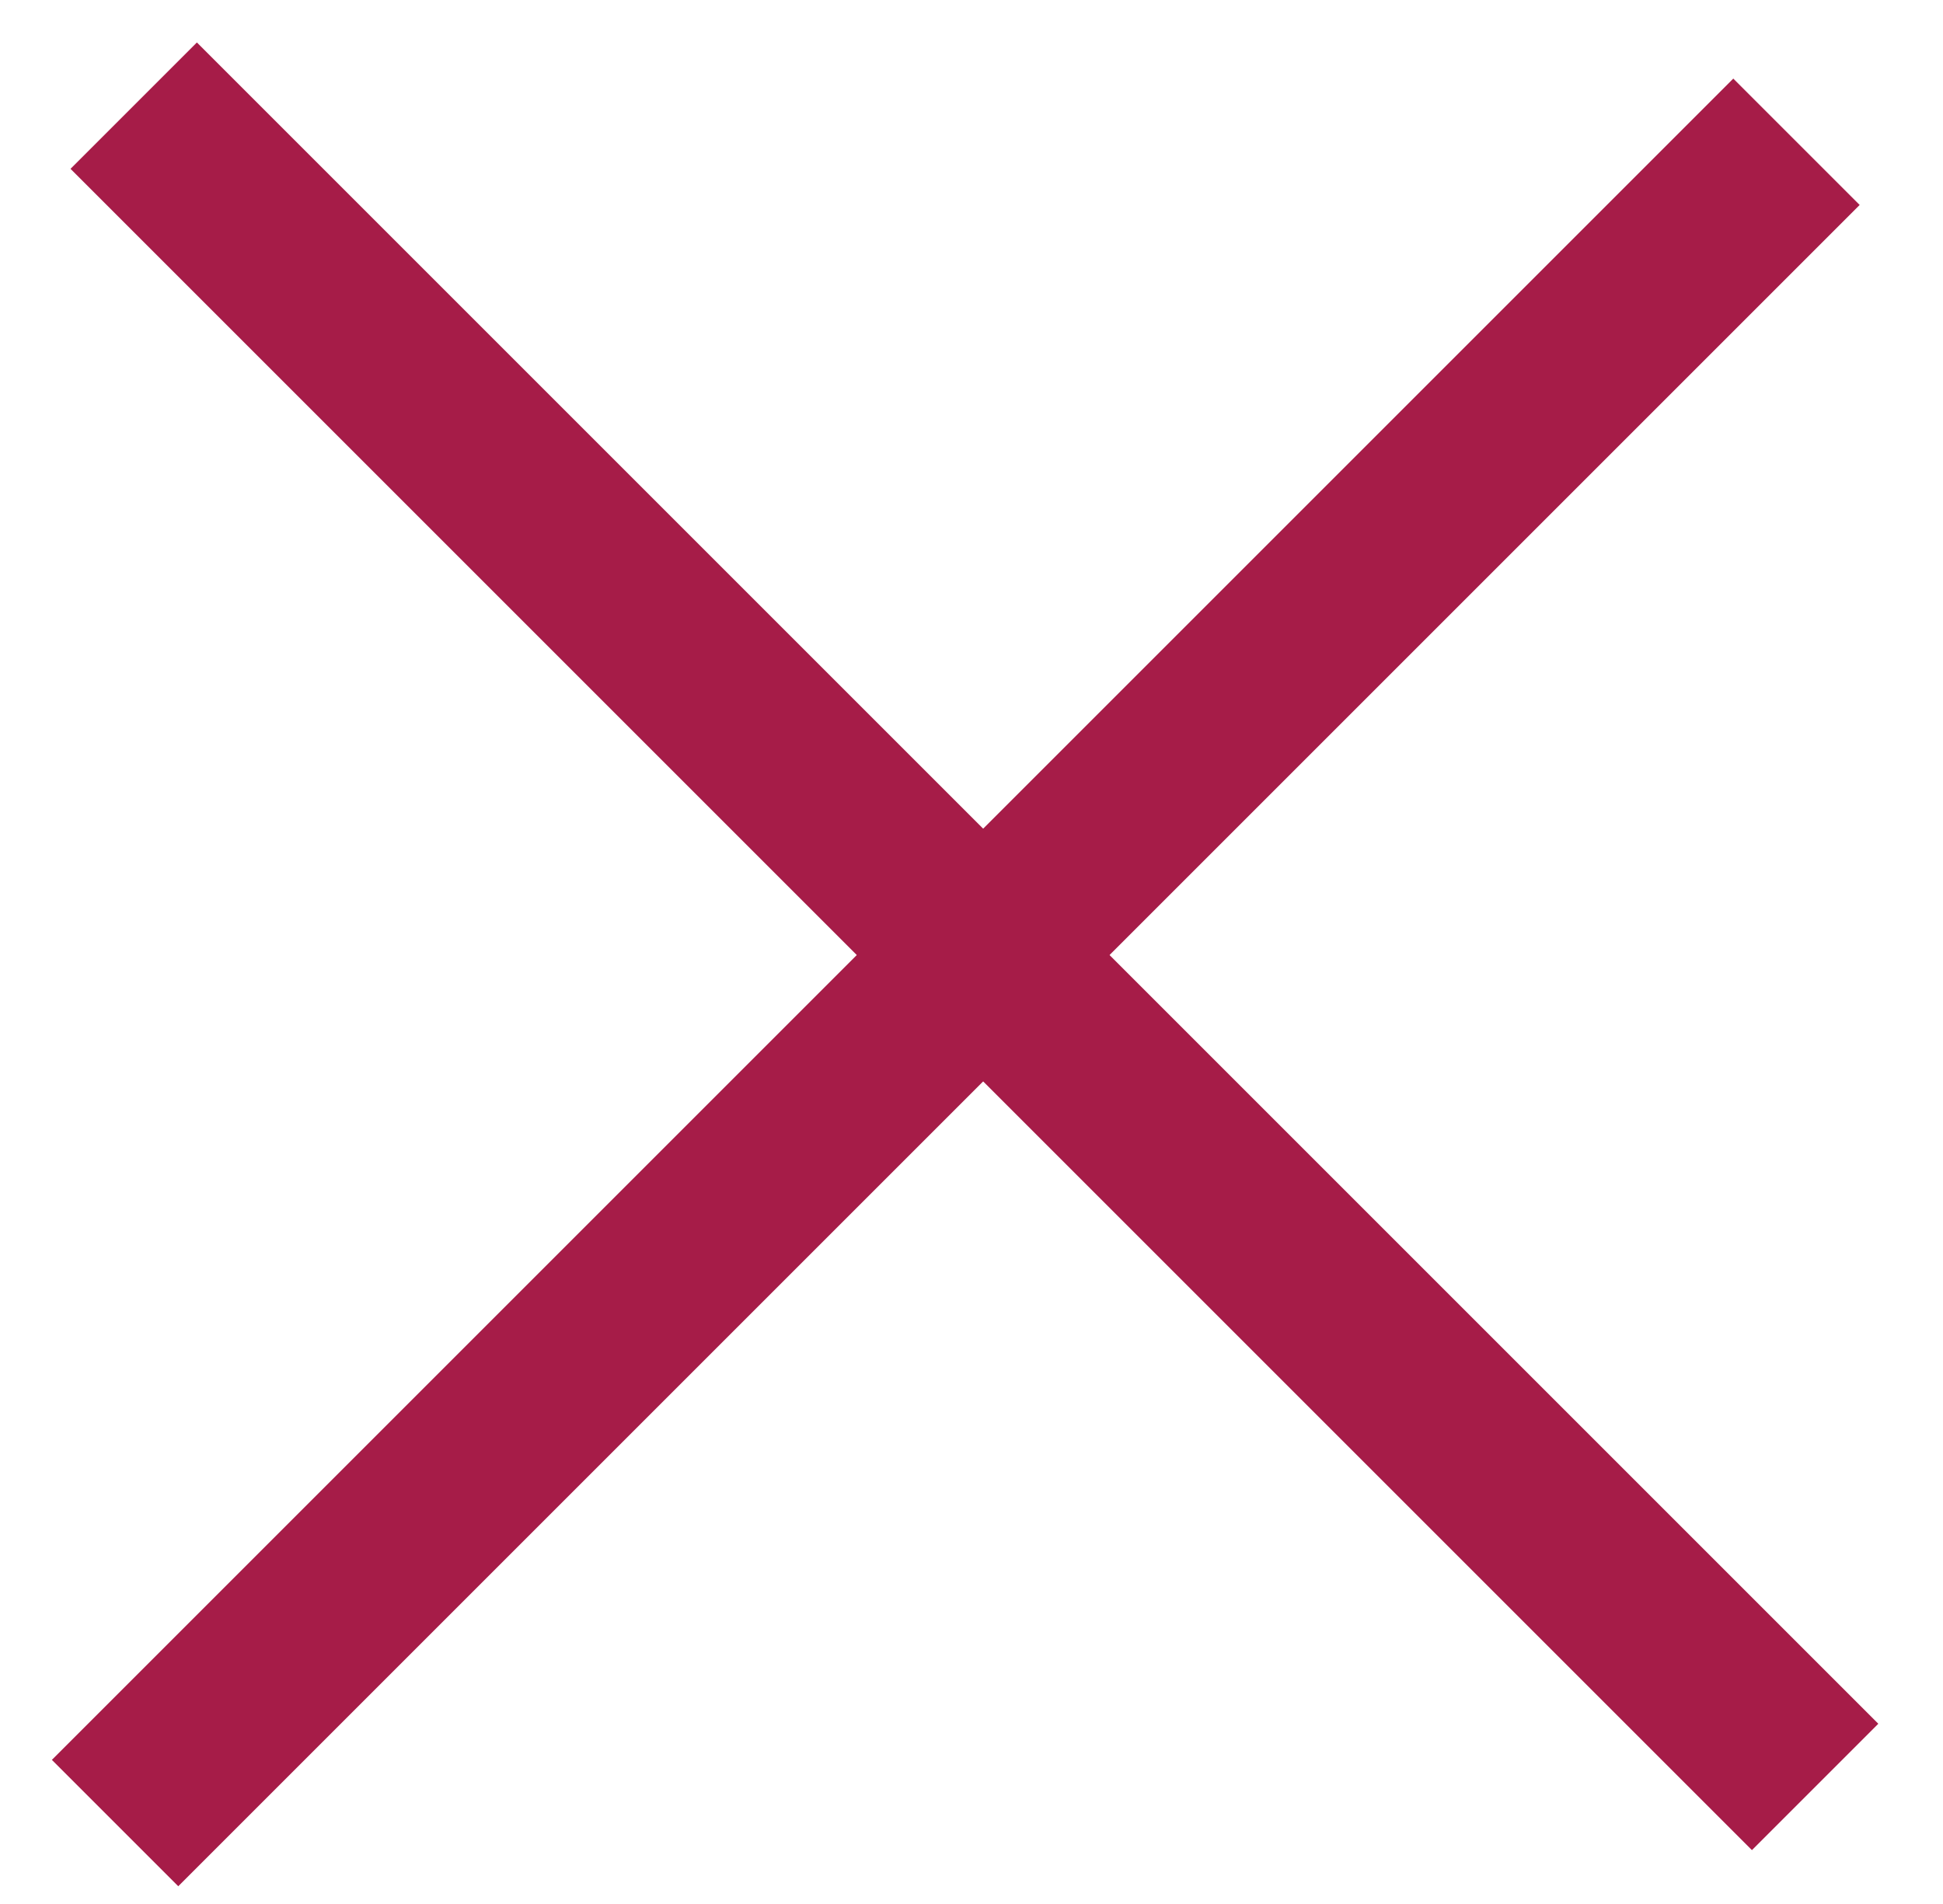 <?xml version="1.0" encoding="utf-8"?>
<!-- Generator: Adobe Illustrator 26.0.3, SVG Export Plug-In . SVG Version: 6.00 Build 0)  -->
<svg version="1.1" id="圖層_1" xmlns="http://www.w3.org/2000/svg" xmlns:xlink="http://www.w3.org/1999/xlink" x="0px" y="0px"
	 viewBox="0 0 25 24.5" style="enable-background:new 0 0 25 24.5;" xml:space="preserve">
<style type="text/css">
	.st0{fill:#A61C48;}
</style>
<rect x="-2.8" y="11" transform="matrix(0.707 0.707 -0.707 0.707 12.29 -5.251)" class="st0" width="30.6" height="2.3"/>
<rect x="-3" y="11.5" transform="matrix(0.707 -0.707 0.707 0.707 -5.342 12.394)" class="st0" width="30.6" height="2.3"/>
</svg>
